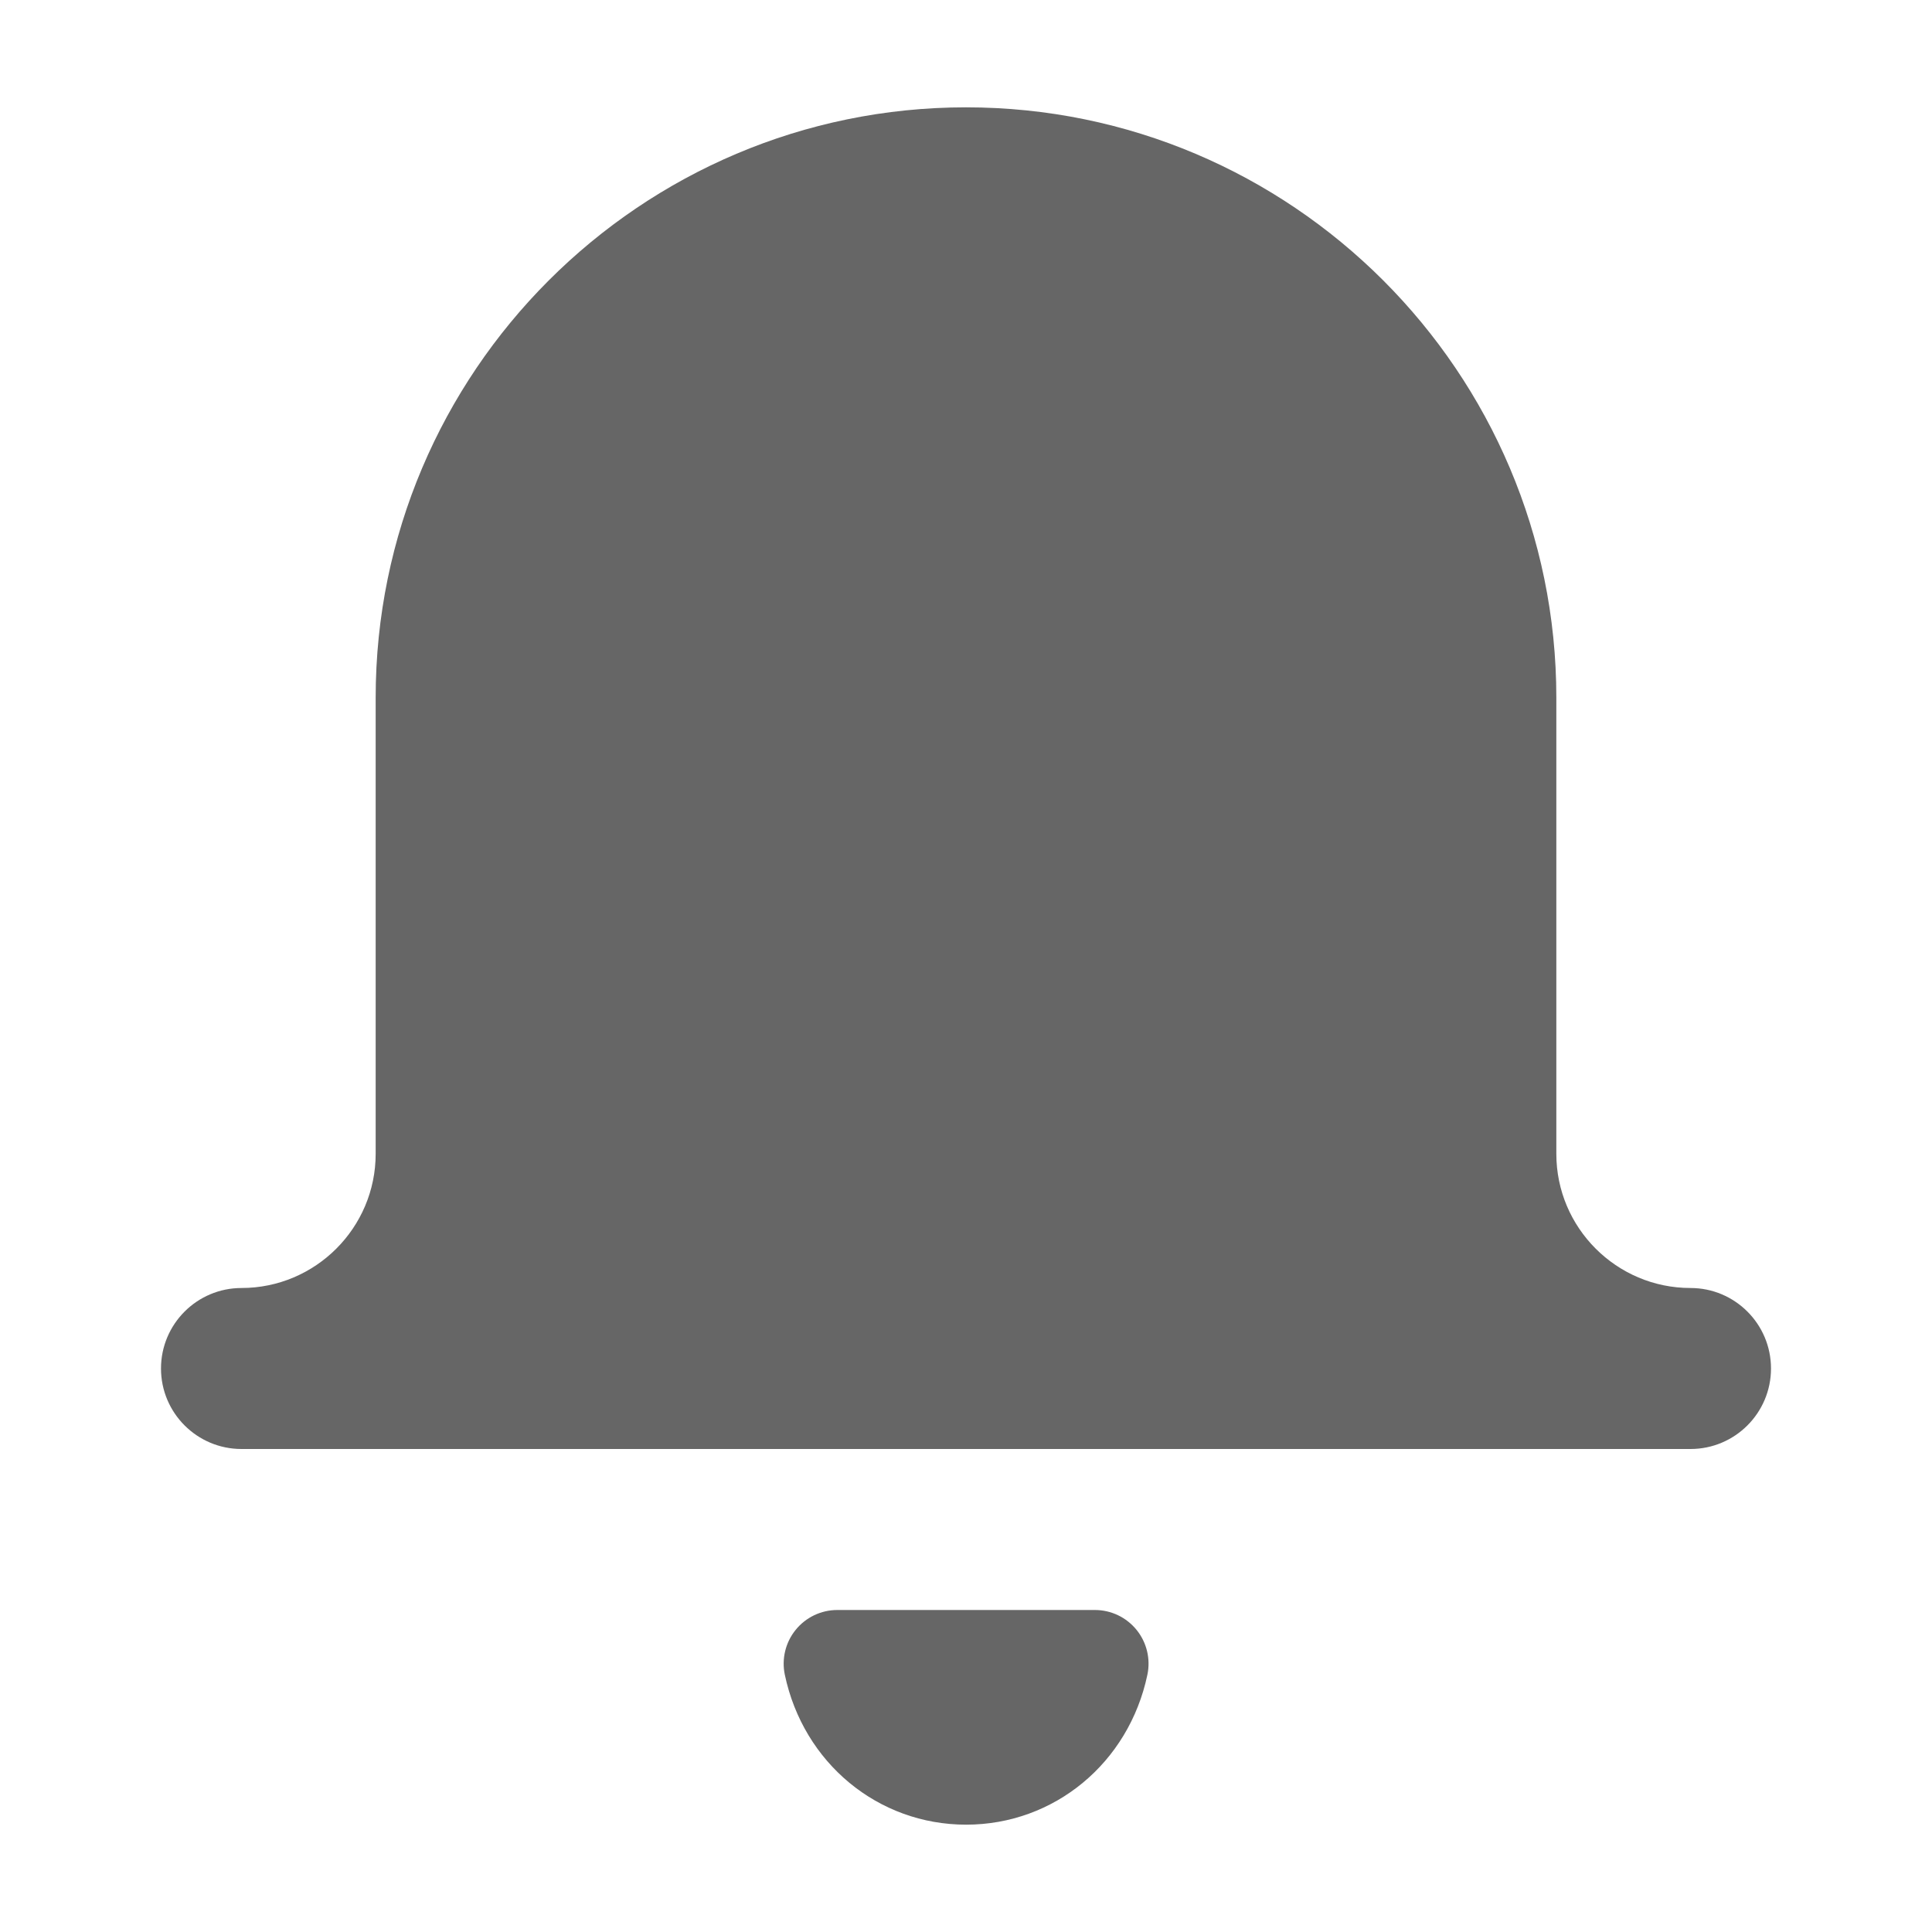 <svg width="18" height="18" viewBox="0 0 18 18" fill="none" xmlns="http://www.w3.org/2000/svg">
<path d="M15.75 12C15.061 12 14.5 11.439 14.5 10.75V6.5C14.5 3.467 12.033 1 9 1C5.967 1 3.5 3.467 3.5 6.5V10.75C3.5 11.439 2.939 12 2.25 12C1.836 12 1.5 12.336 1.5 12.75C1.5 13.164 1.836 13.5 2.25 13.5H15.75C16.164 13.5 16.5 13.164 16.5 12.75C16.5 12.336 16.164 12 15.75 12Z" fill="#666666"/>
<path d="M7.801 15C7.65 15 7.508 15.068 7.413 15.185C7.318 15.302 7.281 15.456 7.312 15.603C7.485 16.425 8.18 17 9.001 17C9.822 17 10.517 16.425 10.69 15.603C10.721 15.456 10.684 15.302 10.589 15.185C10.494 15.068 10.352 15 10.201 15H7.801Z" fill="#666666"/>
</svg>
